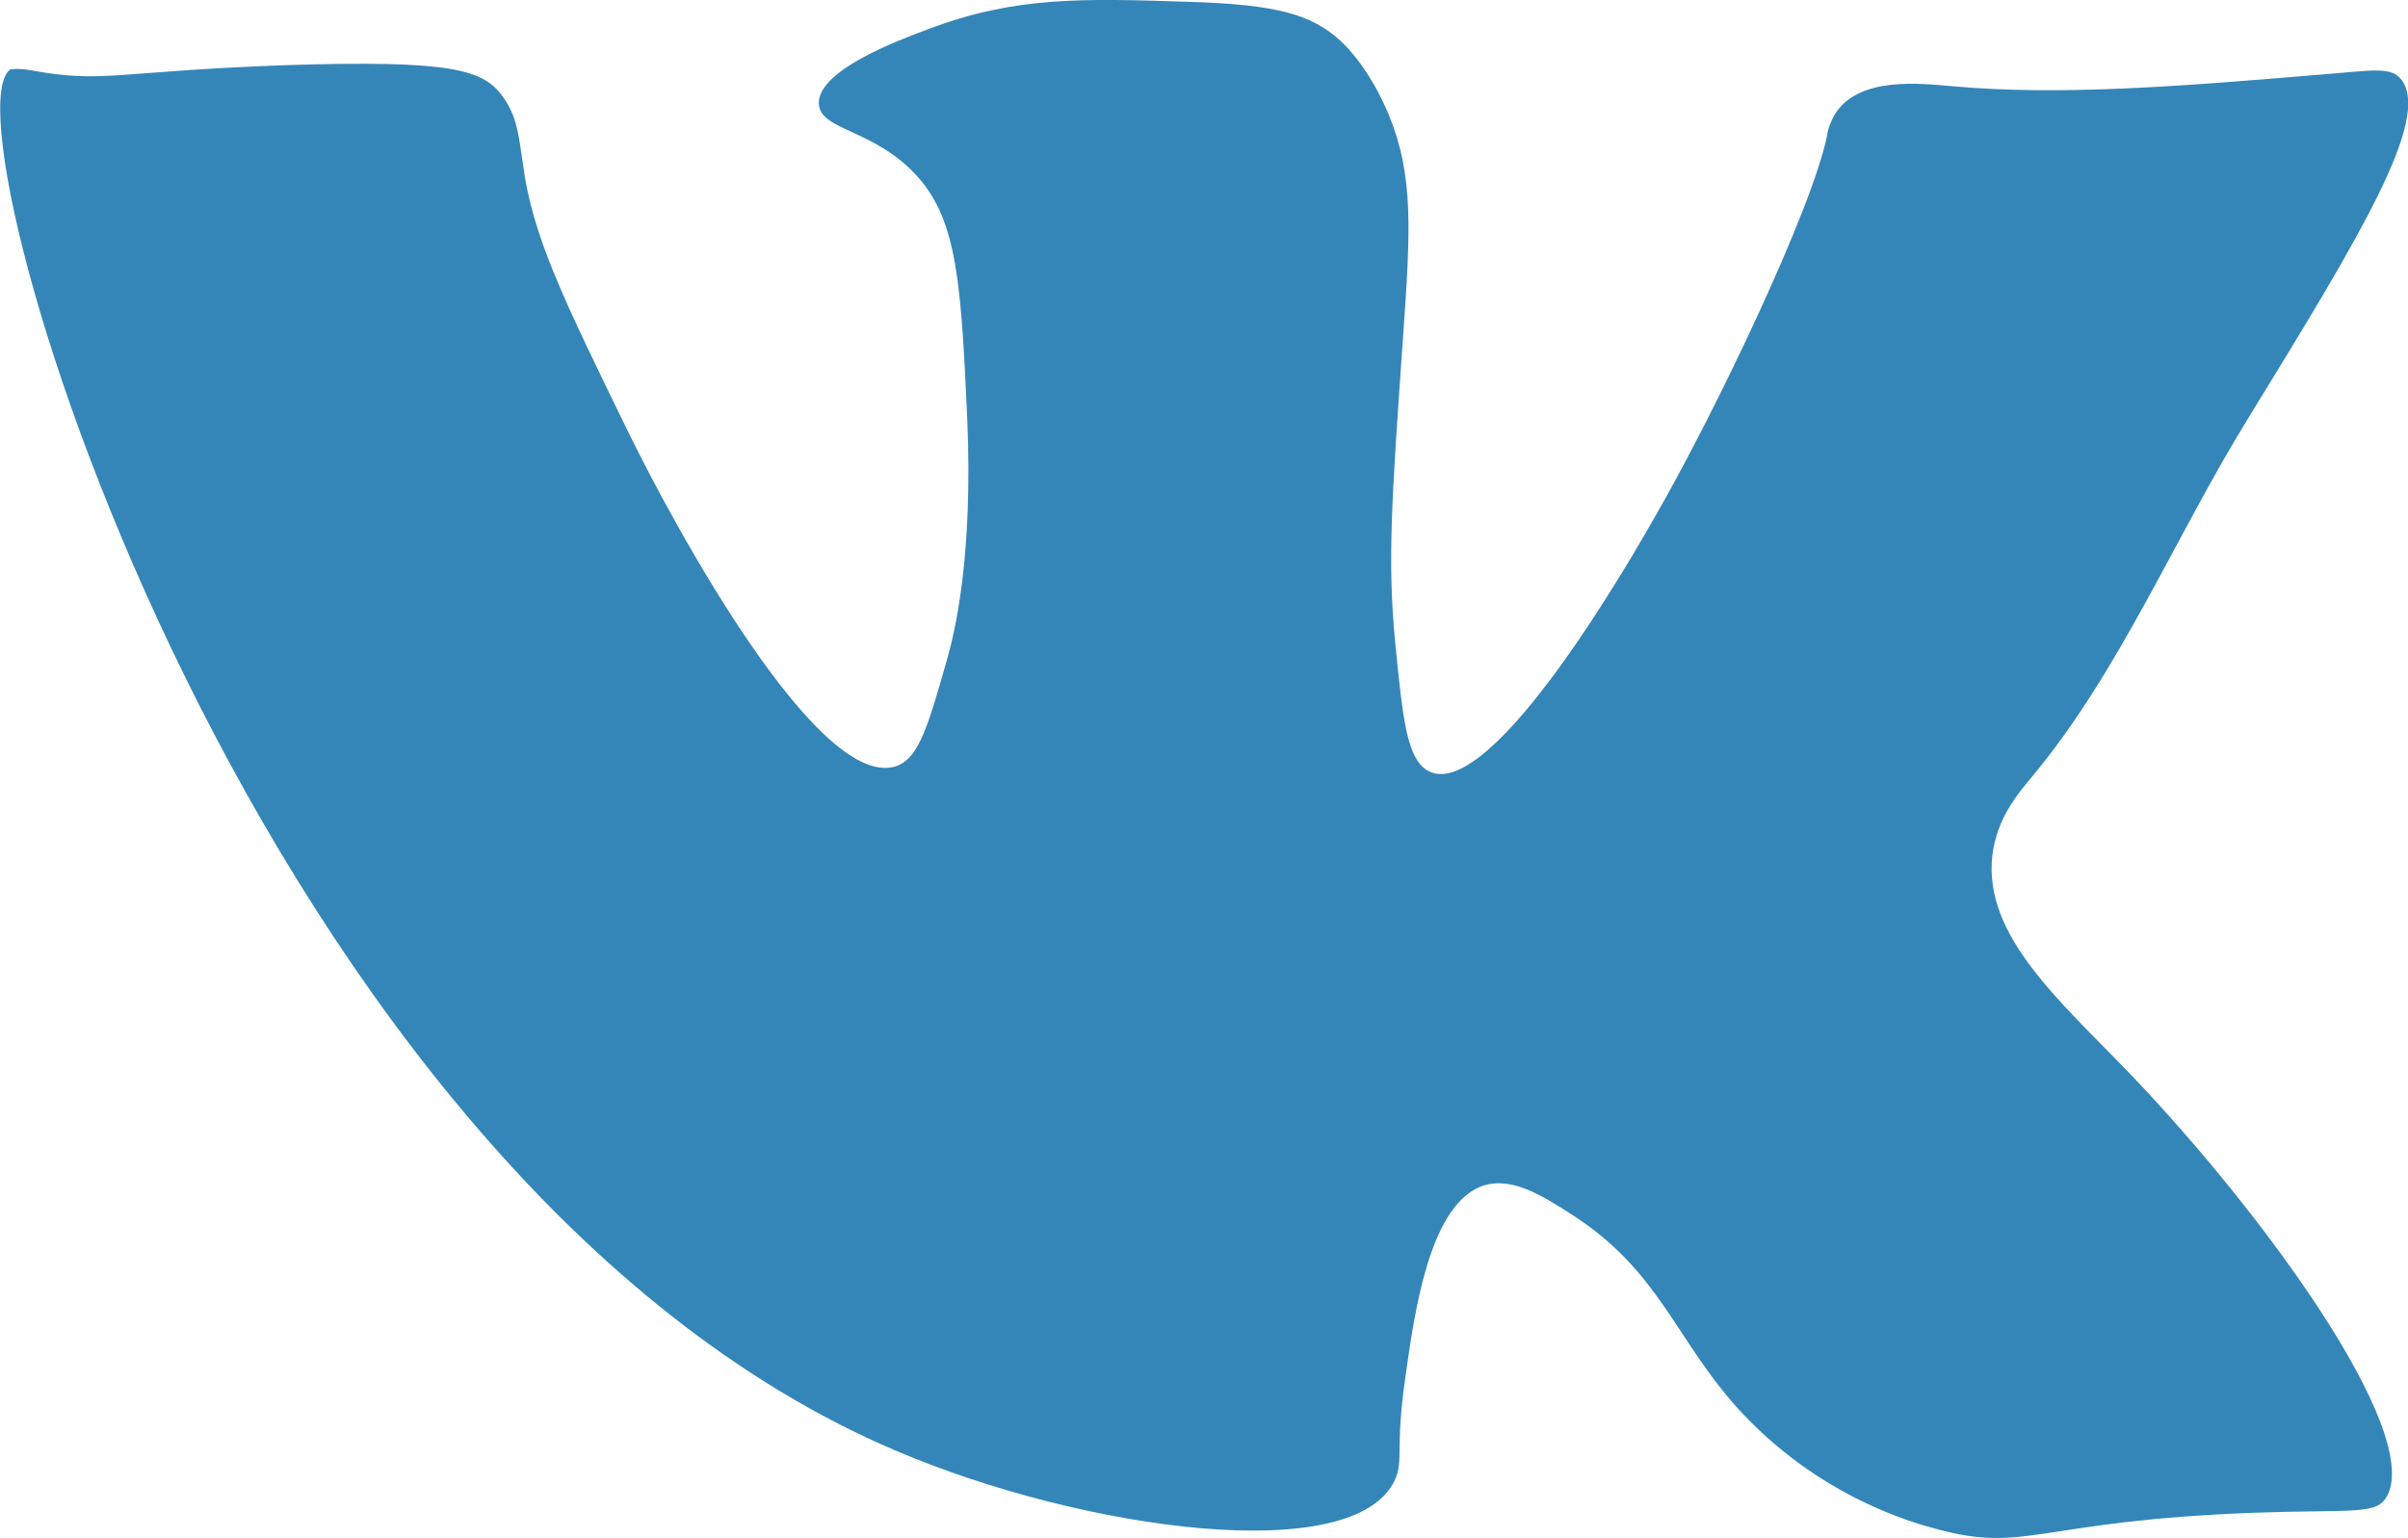 <svg viewBox="0 0 36 23" fill="none" xmlns="http://www.w3.org/2000/svg">
<path d="M0.15 1.04C0.15 1.04 0.254 1.013 0.473 1.053C1.559 1.25 1.709 1.066 4.273 0.974C6.756 0.895 7.23 1.04 7.519 1.448C7.75 1.763 7.761 2.106 7.819 2.461C7.958 3.527 8.431 4.487 9.367 6.408C10.071 7.856 12.265 11.895 13.421 11.448C13.744 11.316 13.883 10.829 14.16 9.856C14.264 9.487 14.552 8.356 14.46 6.25C14.368 4.29 14.321 3.316 13.721 2.645C13.074 1.921 12.265 1.961 12.242 1.553C12.219 1.053 13.421 0.606 13.883 0.434C15.165 -0.052 16.169 -0.026 17.763 0.027C19.114 0.066 19.623 0.224 20.05 0.619C20.119 0.684 20.477 1.027 20.766 1.724C21.136 2.632 21.089 3.448 20.974 5.066C20.801 7.527 20.743 8.395 20.858 9.606C20.974 10.763 21.032 11.382 21.378 11.54C22.325 11.961 24.416 8.303 24.774 7.671C25.663 6.119 27.095 3.119 27.315 2.027C27.315 1.987 27.349 1.856 27.43 1.711C27.788 1.132 28.724 1.25 29.197 1.29C30.803 1.435 32.604 1.29 34.649 1.119C35.492 1.053 35.746 0.987 35.907 1.198C36.335 1.79 35.295 3.513 33.621 6.237C32.523 8.013 31.692 10.04 30.375 11.619C30.179 11.855 29.855 12.224 29.786 12.79C29.648 13.987 30.791 14.961 31.854 16.066C33.806 18.105 36.208 21.382 35.688 22.369C35.526 22.658 35.215 22.566 33.702 22.619C30.491 22.737 30.294 23.224 28.978 22.869C28.62 22.777 27.165 22.382 25.952 21.027C25.039 20 24.797 19 23.515 18.171C23.03 17.856 22.556 17.566 22.117 17.75C21.367 18.079 21.147 19.605 21.009 20.605C20.858 21.645 20.985 21.829 20.858 22.119C20.269 23.448 16.192 22.882 13.409 21.698C3.811 17.632 -0.913 1.856 0.15 1.04Z" fill="#3486b9"/>
</svg>
